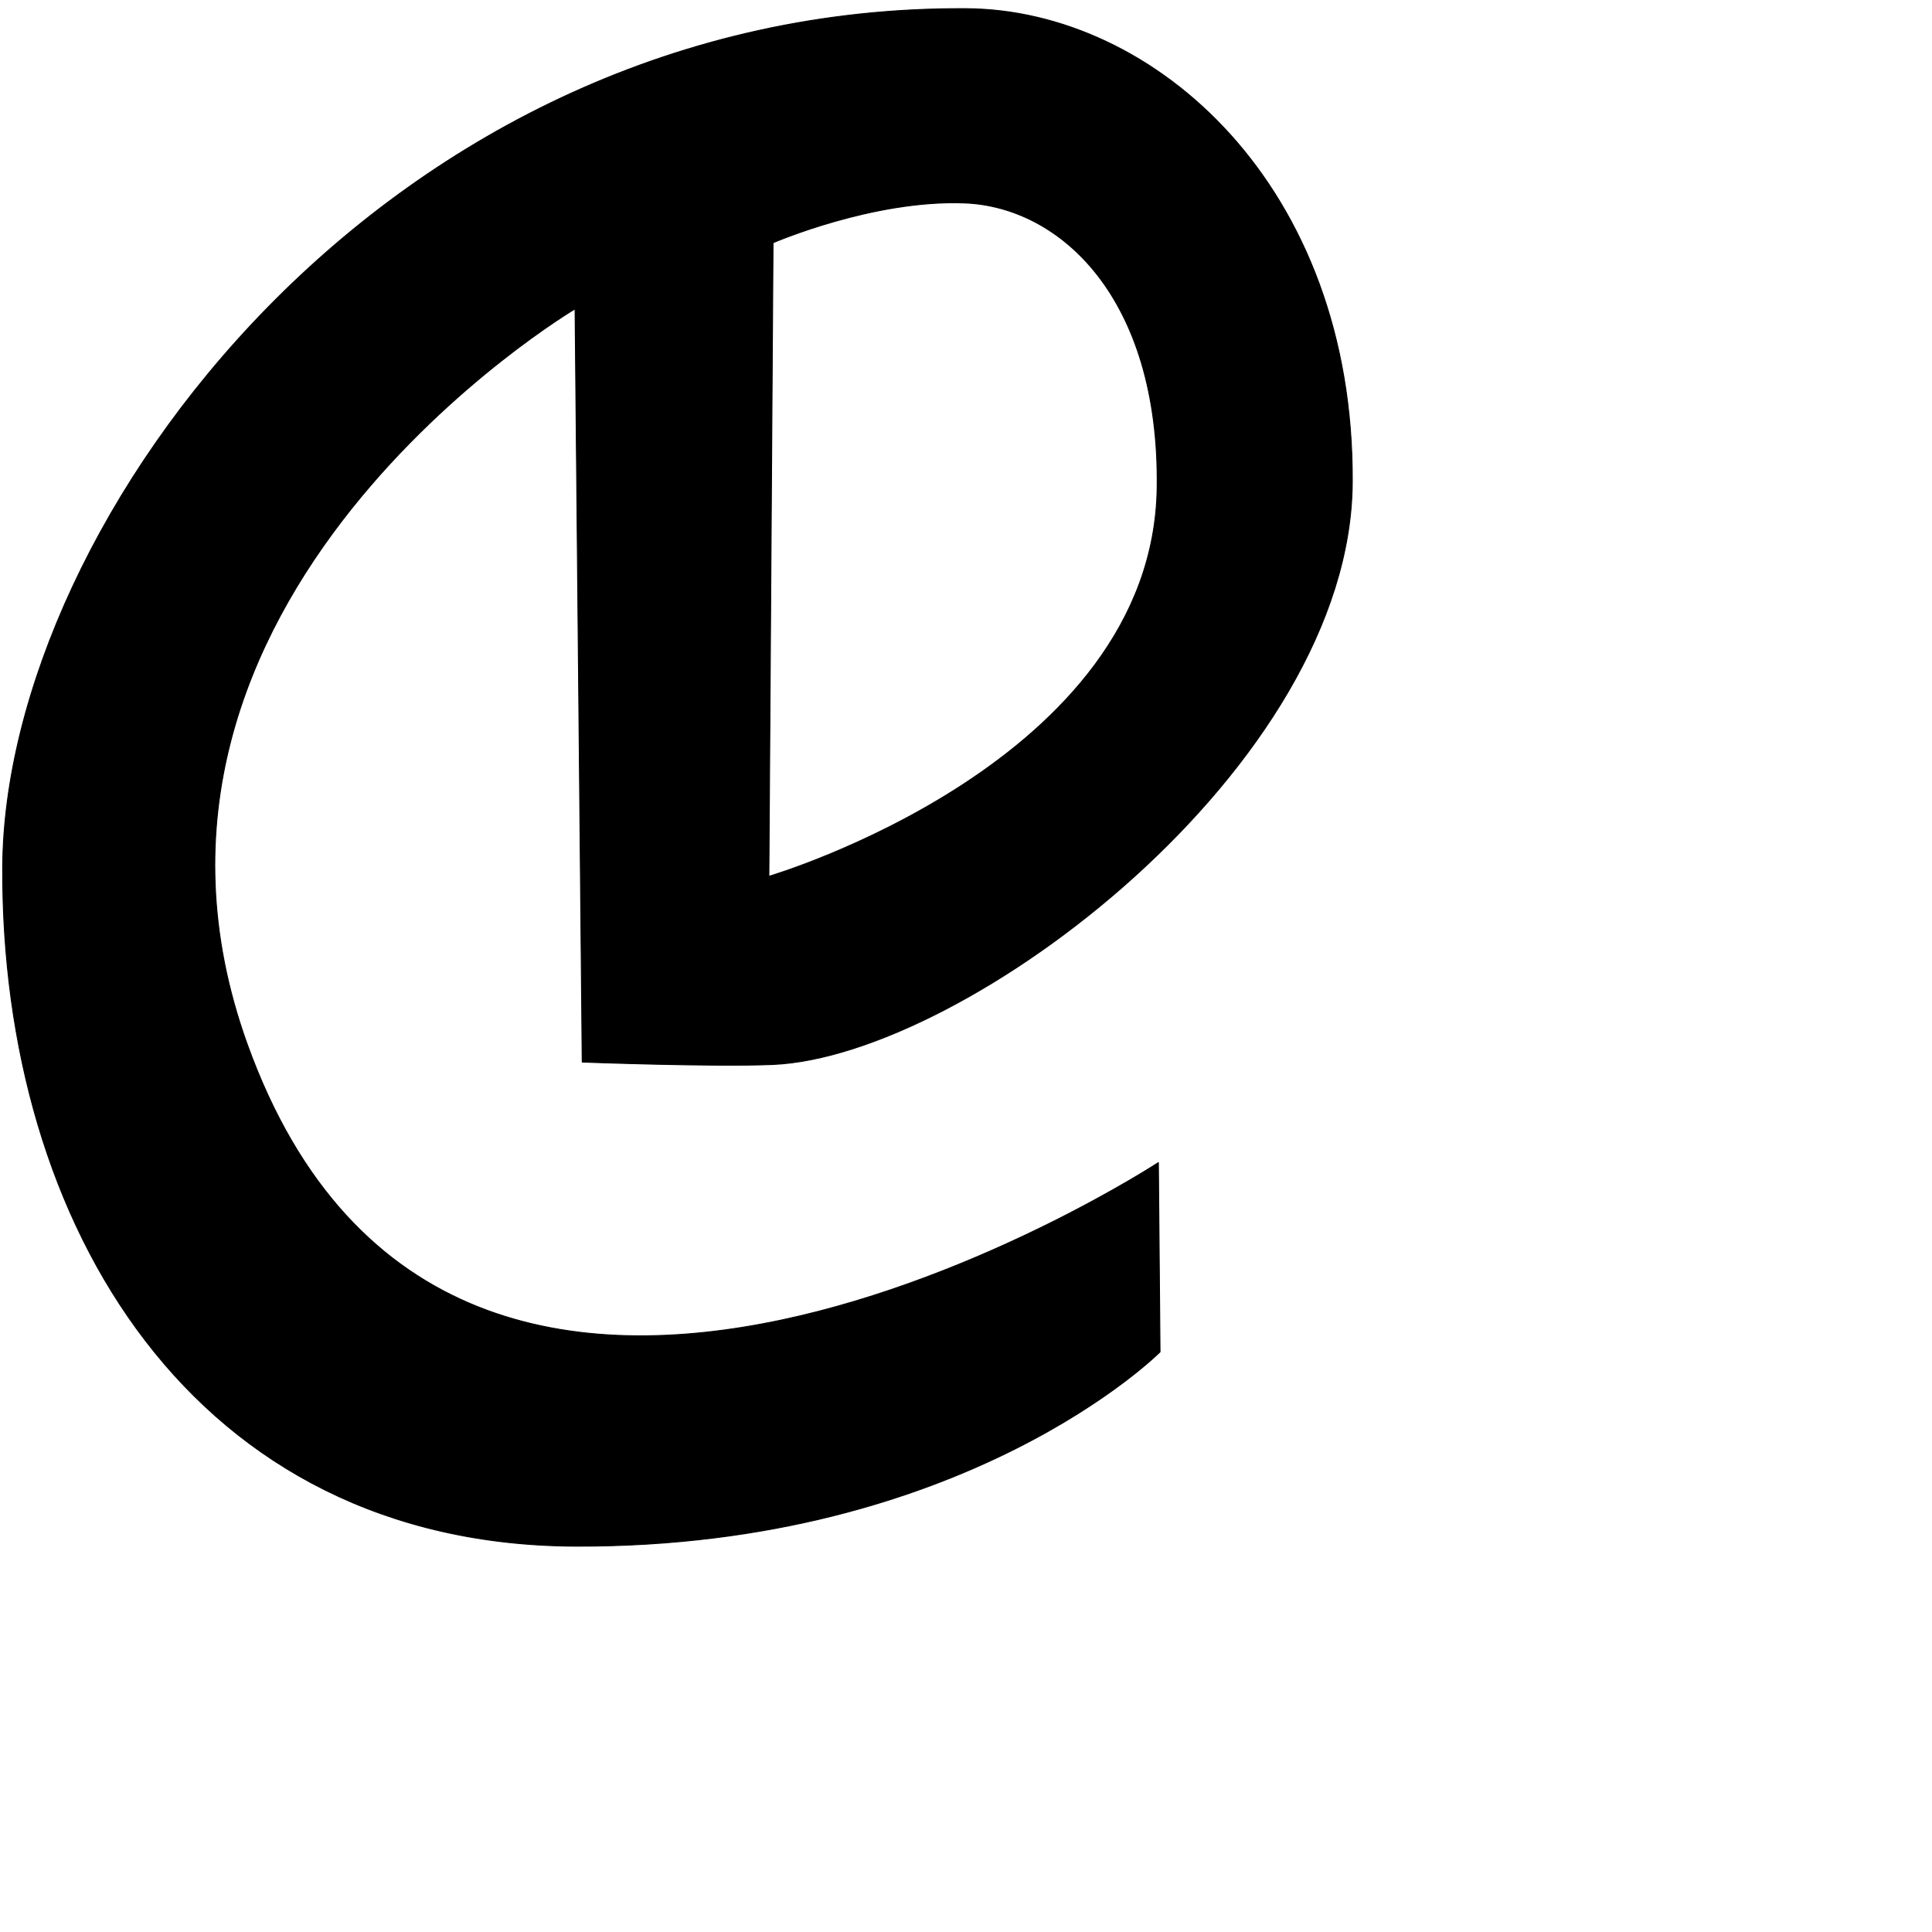 <?xml version="1.0" encoding="UTF-8" standalone="no"?>
<!DOCTYPE svg PUBLIC "-//W3C//DTD SVG 1.1//EN" "http://www.w3.org/Graphics/SVG/1.1/DTD/svg11.dtd">
<svg width="100%" height="100%" viewBox="0 0 2048 2048" version="1.1" xmlns="http://www.w3.org/2000/svg" xmlns:xlink="http://www.w3.org/1999/xlink" xml:space="preserve" xmlns:serif="http://www.serif.com/" style="fill-rule:evenodd;clip-rule:evenodd;stroke-linecap:round;stroke-linejoin:round;stroke-miterlimit:1.5;">
    <g id="レイヤー6">
        <path d="M609.612,327.372L617.185,1125.82C617.185,1125.82 756.5,1131.08 819.183,1128.4C1023.54,1119.65 1431.94,812.139 1433.48,510.948C1435.08,197.48 1224.16,10.352 1024.15,9.201C412.409,5.68 4.364,551.598 2.851,919.792C1.293,1299.29 205.526,1638.31 611.647,1639C1024.22,1639.7 1229.69,1433.06 1229.69,1433.06L1227.94,1232.41C1227.94,1232.41 482.555,1719.72 261.963,1106.7C91.974,634.307 609.612,327.372 609.612,327.372ZM819.46,257.339C819.46,257.339 925.312,211.41 1022.42,215.121C1124.19,219.009 1229.3,315.808 1226.65,516.74C1222.81,809.056 815.04,928.973 815.04,928.973L819.46,257.339Z" style="stroke:black;stroke-width:1px;"/>
    </g>
</svg>
